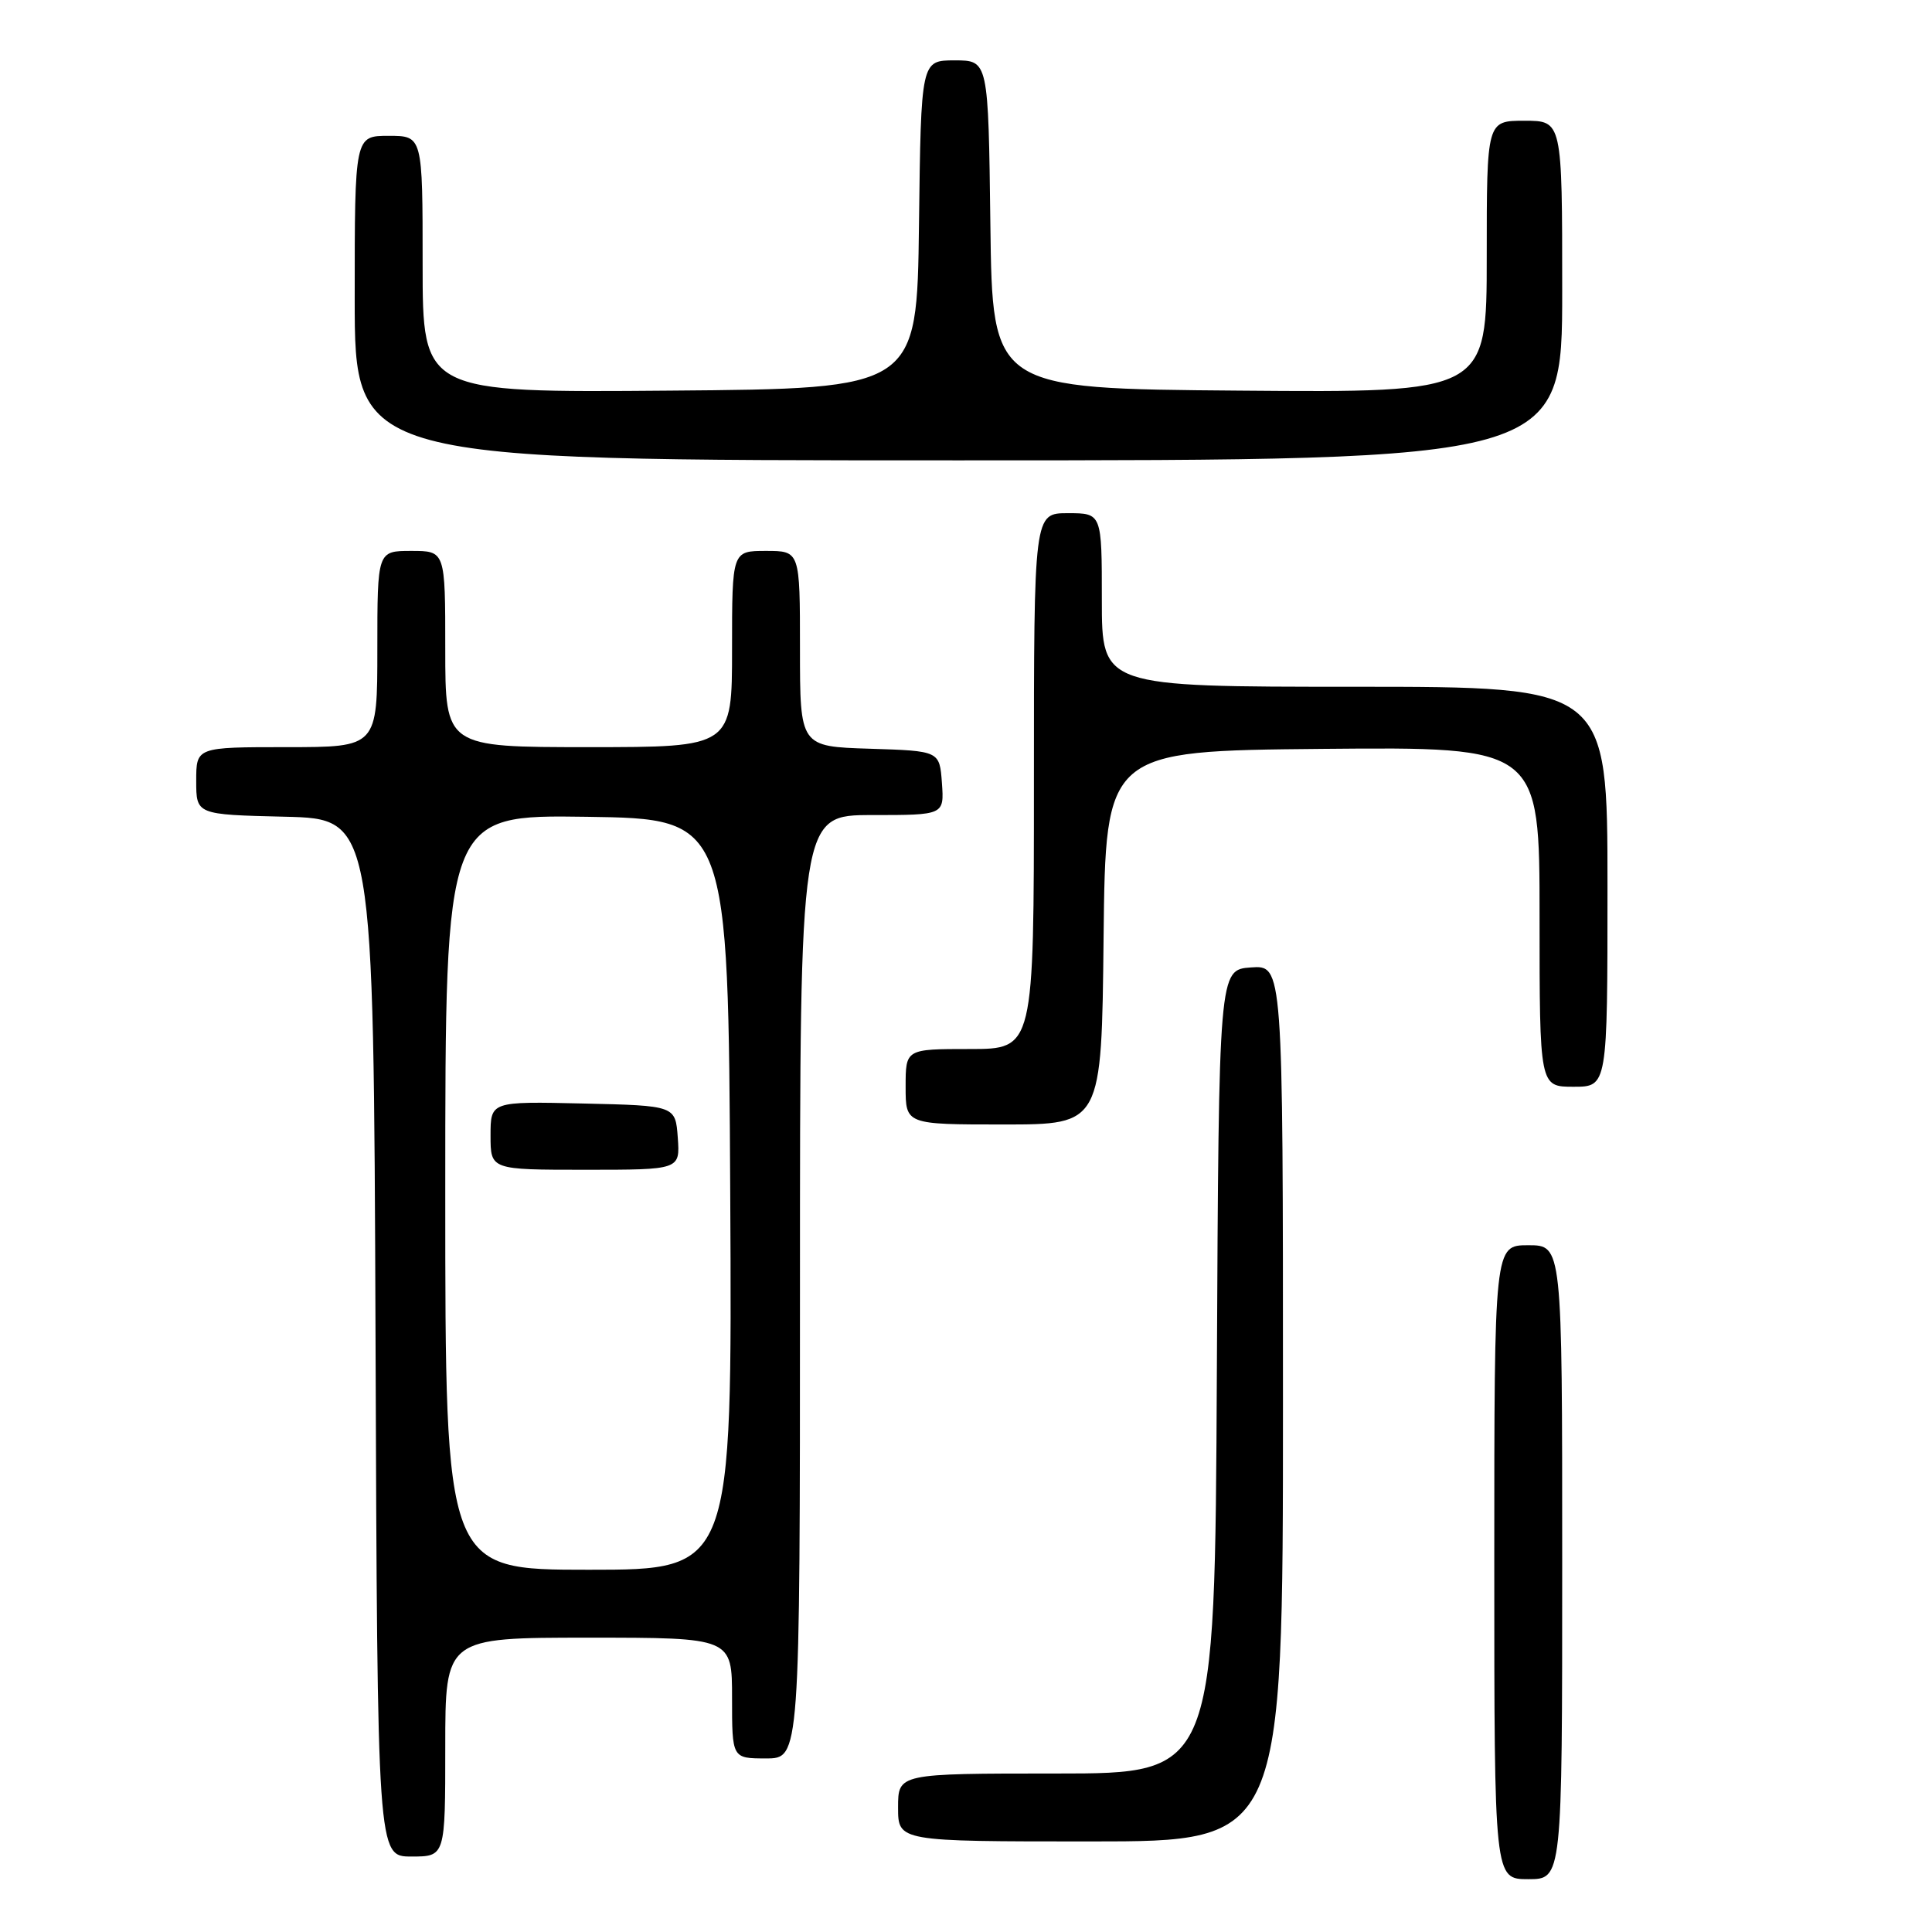 <?xml version="1.0" encoding="UTF-8" standalone="no"?>
<!DOCTYPE svg PUBLIC "-//W3C//DTD SVG 1.1//EN" "http://www.w3.org/Graphics/SVG/1.1/DTD/svg11.dtd" >
<svg xmlns="http://www.w3.org/2000/svg" xmlns:xlink="http://www.w3.org/1999/xlink" version="1.1" viewBox="0 0 256 256">
 <g >
 <path fill="currentColor"
d=" M 207.00 207.00 C 207.00 165.00 207.00 165.00 202.50 165.00 C 198.00 165.00 198.00 165.00 198.00 207.00 C 198.00 249.00 198.00 249.00 202.50 249.00 C 207.00 249.00 207.00 249.00 207.00 207.00 Z  M 59.00 231.50 C 59.00 217.00 59.00 217.00 78.00 217.00 C 97.00 217.00 97.00 217.00 97.00 225.00 C 97.00 233.00 97.00 233.00 101.50 233.00 C 106.00 233.00 106.00 233.00 106.00 170.50 C 106.00 108.00 106.00 108.00 115.56 108.00 C 125.11 108.00 125.11 108.00 124.81 103.75 C 124.50 99.50 124.50 99.50 115.25 99.21 C 106.00 98.92 106.00 98.92 106.00 85.96 C 106.00 73.00 106.00 73.00 101.50 73.00 C 97.00 73.00 97.00 73.00 97.00 86.00 C 97.00 99.00 97.00 99.00 78.00 99.00 C 59.00 99.00 59.00 99.00 59.00 86.00 C 59.00 73.00 59.00 73.00 54.50 73.00 C 50.00 73.00 50.00 73.00 50.00 86.00 C 50.00 99.00 50.00 99.00 38.00 99.00 C 26.00 99.00 26.00 99.00 26.00 103.47 C 26.00 107.94 26.00 107.94 37.75 108.22 C 49.50 108.50 49.50 108.50 49.76 177.25 C 50.01 246.00 50.01 246.00 54.51 246.00 C 59.00 246.00 59.00 246.00 59.00 231.50 Z  M 170.00 185.94 C 170.00 127.89 170.00 127.89 165.75 128.19 C 161.50 128.50 161.50 128.50 161.24 181.75 C 160.98 235.00 160.98 235.00 139.99 235.00 C 119.00 235.00 119.00 235.00 119.00 239.50 C 119.00 244.00 119.00 244.00 144.50 244.00 C 170.00 244.00 170.00 244.00 170.00 185.94 Z  M 146.23 124.25 C 146.50 99.50 146.50 99.50 175.25 99.23 C 204.00 98.97 204.00 98.97 204.00 121.48 C 204.00 144.00 204.00 144.00 208.50 144.00 C 213.00 144.00 213.00 144.00 213.00 117.50 C 213.00 91.00 213.00 91.00 179.50 91.00 C 146.00 91.00 146.00 91.00 146.00 79.50 C 146.00 68.00 146.00 68.00 141.50 68.00 C 137.00 68.00 137.00 68.00 137.00 103.50 C 137.00 139.00 137.00 139.00 128.50 139.00 C 120.00 139.00 120.00 139.00 120.00 144.00 C 120.00 149.00 120.00 149.00 132.98 149.00 C 145.97 149.00 145.97 149.00 146.23 124.25 Z  M 207.00 38.50 C 207.00 16.00 207.00 16.00 202.00 16.00 C 197.00 16.00 197.00 16.00 197.00 34.01 C 197.00 52.03 197.00 52.03 164.25 51.76 C 131.50 51.50 131.50 51.50 131.23 29.75 C 130.96 8.00 130.96 8.00 126.50 8.00 C 122.04 8.00 122.04 8.00 121.77 29.75 C 121.50 51.50 121.50 51.50 88.75 51.76 C 56.00 52.03 56.00 52.03 56.00 35.01 C 56.00 18.00 56.00 18.00 51.50 18.00 C 47.00 18.00 47.00 18.00 47.00 39.50 C 47.00 61.00 47.00 61.00 127.00 61.00 C 207.00 61.00 207.00 61.00 207.00 38.50 Z  M 59.00 157.98 C 59.00 107.96 59.00 107.96 77.75 108.23 C 96.50 108.50 96.50 108.50 96.76 158.25 C 97.02 208.00 97.02 208.00 78.01 208.00 C 59.00 208.00 59.00 208.00 59.00 157.98 Z  M 89.81 150.75 C 89.50 146.50 89.50 146.50 77.25 146.22 C 65.00 145.94 65.00 145.94 65.00 150.47 C 65.00 155.00 65.00 155.00 77.56 155.00 C 90.11 155.00 90.11 155.00 89.81 150.75 Z "/>
</g>
</svg>